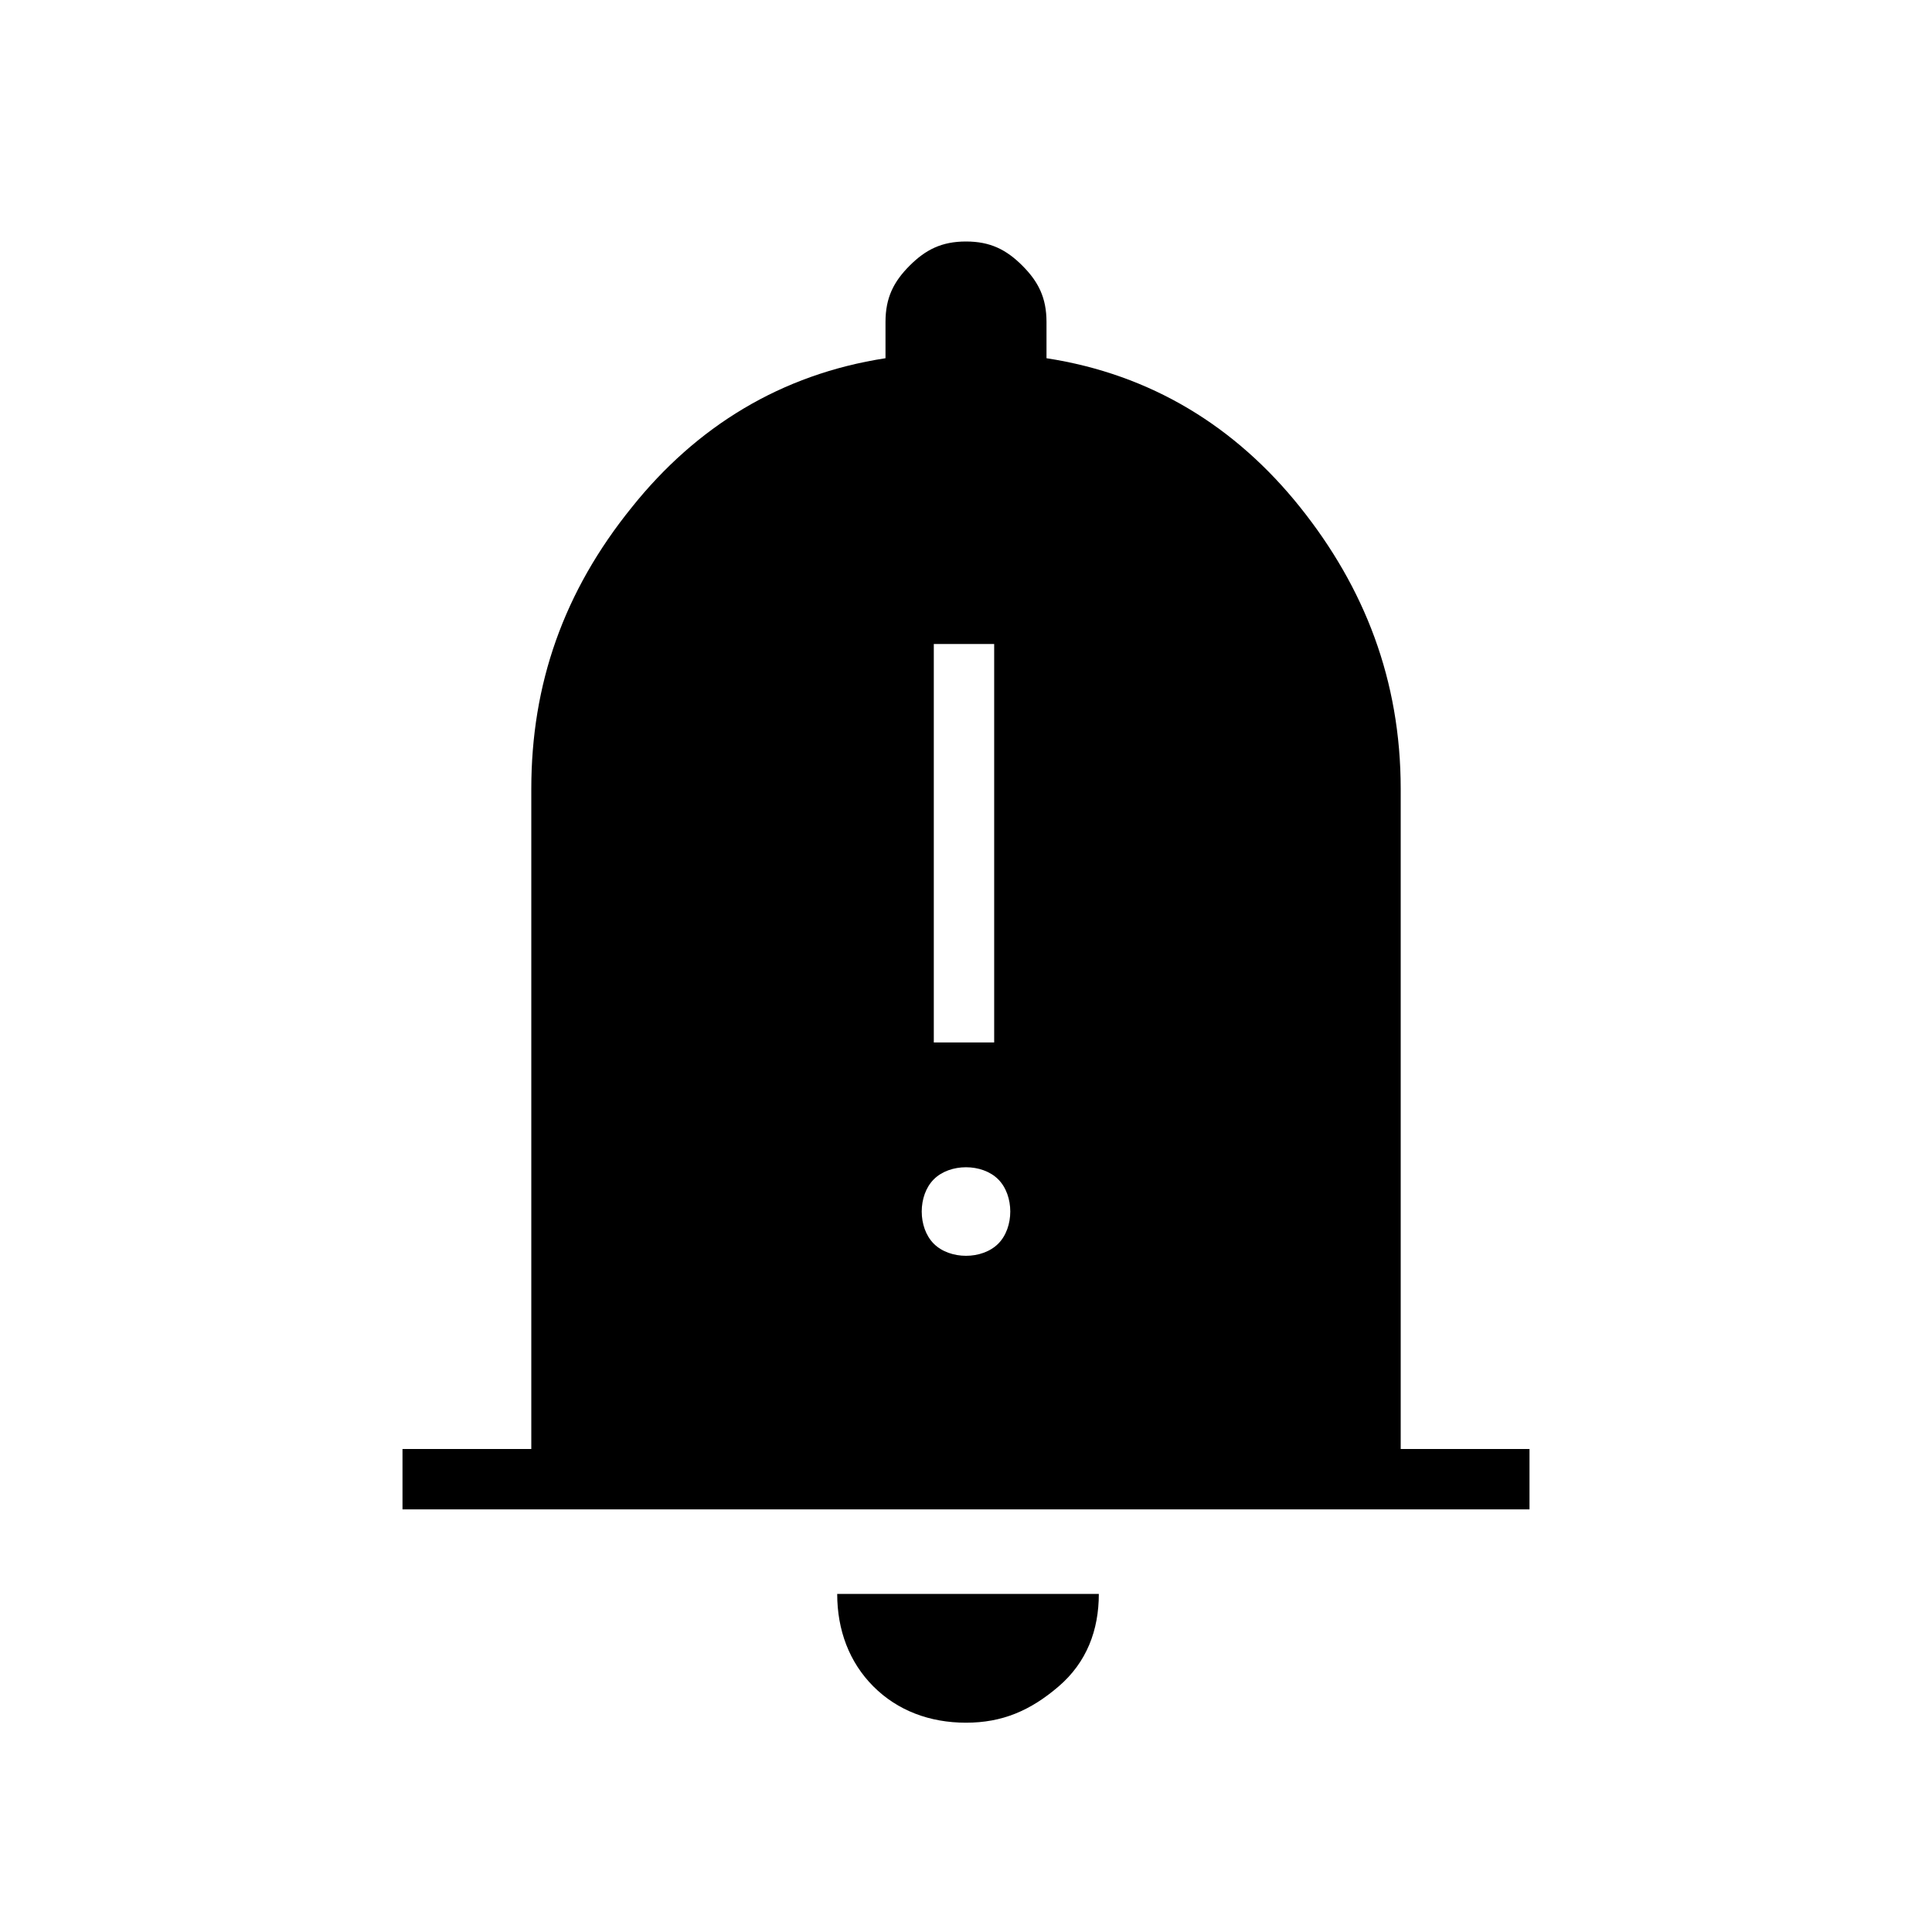 <?xml version="1.0" encoding="utf-8"?>
<!-- Generator: Adobe Illustrator 26.3.1, SVG Export Plug-In . SVG Version: 6.00 Build 0)  -->
<svg version="1.1" id="Слой_1" xmlns="http://www.w3.org/2000/svg" xmlns:xlink="http://www.w3.org/1999/xlink" x="0px" y="0px"
	 viewBox="0 0 48 48" style="enable-background:new 0 0 48 48;" xml:space="preserve">
<path d="M10,37.5V36h3.2V19.6c0-2.6,0.8-4.9,2.5-7c1.6-2,3.7-3.3,6.3-3.7V8c0-0.6,0.2-1,0.6-1.4S23.4,6,24,6s1,0.2,1.4,0.6
	S26,7.4,26,8v0.9c2.6,0.4,4.7,1.7,6.3,3.7s2.5,4.3,2.5,7V36H38v1.5H10z M24,42.8c-0.9,0-1.7-0.3-2.3-0.9c-0.6-0.6-0.9-1.4-0.9-2.3
	h6.5c0,0.9-0.3,1.7-1,2.3C25.6,42.5,24.9,42.8,24,42.8z M23.2,25.9h1.5V16h-1.5V25.9z M24,31.2c0.3,0,0.6-0.1,0.8-0.3
	c0.2-0.2,0.3-0.5,0.3-0.8s-0.1-0.6-0.3-0.8C24.6,29.1,24.3,29,24,29s-0.6,0.1-0.8,0.3c-0.2,0.2-0.3,0.5-0.3,0.8s0.1,0.6,0.3,0.8
	S23.7,31.2,24,31.2z"/>
</svg>
